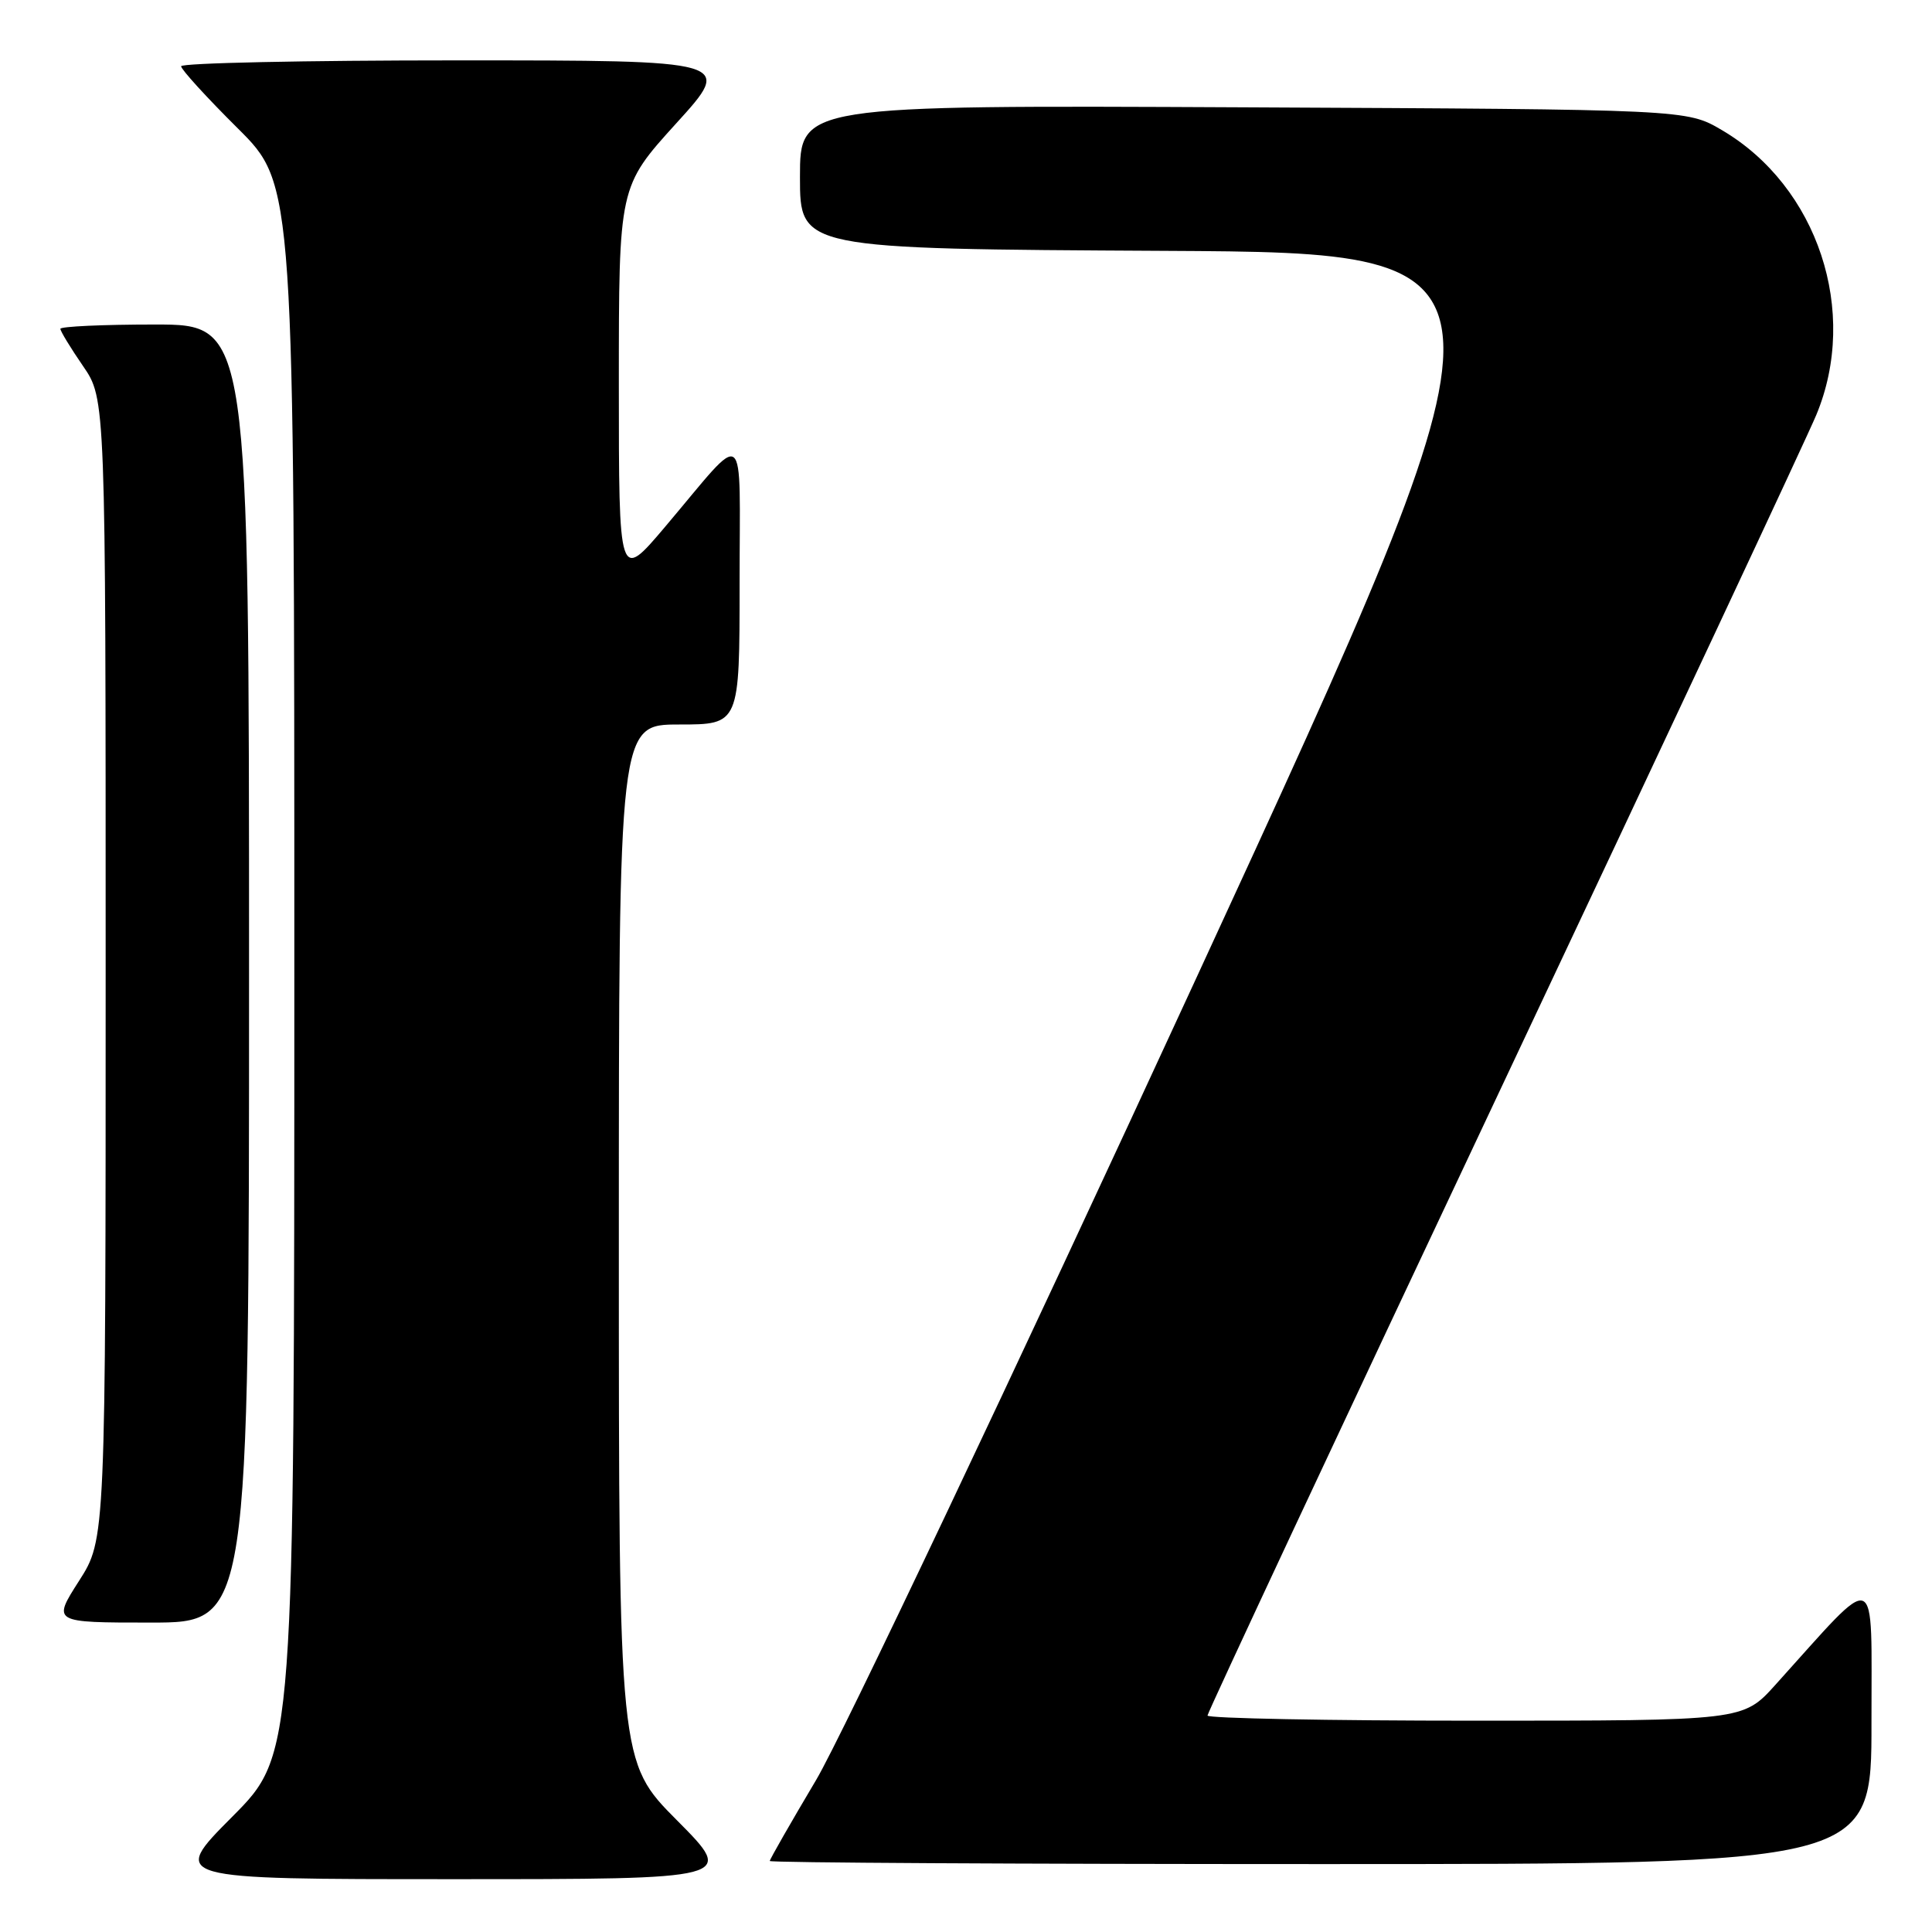 <?xml version="1.0" encoding="UTF-8" standalone="no"?>
<!DOCTYPE svg PUBLIC "-//W3C//DTD SVG 1.1//EN" "http://www.w3.org/Graphics/SVG/1.1/DTD/svg11.dtd" >
<svg xmlns="http://www.w3.org/2000/svg" xmlns:xlink="http://www.w3.org/1999/xlink" version="1.1" viewBox="0 0 256 256">
 <g >
 <path fill="currentColor"
d=" M 89.73 241.23 C 82.00 233.46 82.00 233.46 82.00 164.73 C 82.00 96.00 82.00 96.00 90.00 96.00 C 98.00 96.00 98.00 96.00 98.00 77.28 C 98.00 55.84 99.18 56.74 88.15 69.78 C 82.00 77.05 82.00 77.05 82.00 50.89 C 82.00 24.73 82.00 24.73 89.59 16.36 C 97.19 8.00 97.19 8.00 60.59 8.00 C 40.47 8.00 24.00 8.35 24.00 8.78 C 24.00 9.20 27.37 12.90 31.50 17.00 C 39.00 24.45 39.00 24.45 39.00 128.45 C 39.00 232.46 39.00 232.46 30.77 240.73 C 22.54 249.00 22.54 249.00 60.00 249.00 C 97.45 249.00 97.45 249.00 89.73 241.23 Z  M 247.98 228.25 C 247.95 207.34 249.18 207.82 235.23 223.27 C 230.96 228.00 230.96 228.00 195.48 228.00 C 175.97 228.00 160.00 227.69 160.00 227.32 C 160.00 226.94 177.63 189.25 199.18 143.57 C 220.73 97.88 239.40 58.02 240.66 55.00 C 246.37 41.31 240.87 24.71 228.16 17.24 C 223.50 14.50 223.50 14.50 164.75 14.22 C 106.00 13.94 106.00 13.94 106.00 23.46 C 106.00 32.98 106.00 32.98 154.41 33.24 C 202.82 33.50 202.82 33.50 158.56 129.50 C 134.22 182.30 111.53 230.15 108.15 235.84 C 104.77 241.53 102.00 246.37 102.00 246.59 C 102.00 246.82 134.85 247.00 175.00 247.00 C 248.00 247.00 248.00 247.00 247.98 228.25 Z  M 33.00 129.00 C 33.00 43.00 33.00 43.00 20.50 43.00 C 13.62 43.00 8.00 43.26 8.00 43.57 C 8.00 43.88 9.35 46.10 11.00 48.50 C 14.00 52.86 14.00 52.86 14.00 128.41 C 14.00 203.96 14.00 203.96 10.47 209.48 C 6.94 215.00 6.94 215.00 19.97 215.00 C 33.00 215.00 33.00 215.00 33.00 129.00 Z "/>
</g>
</svg>